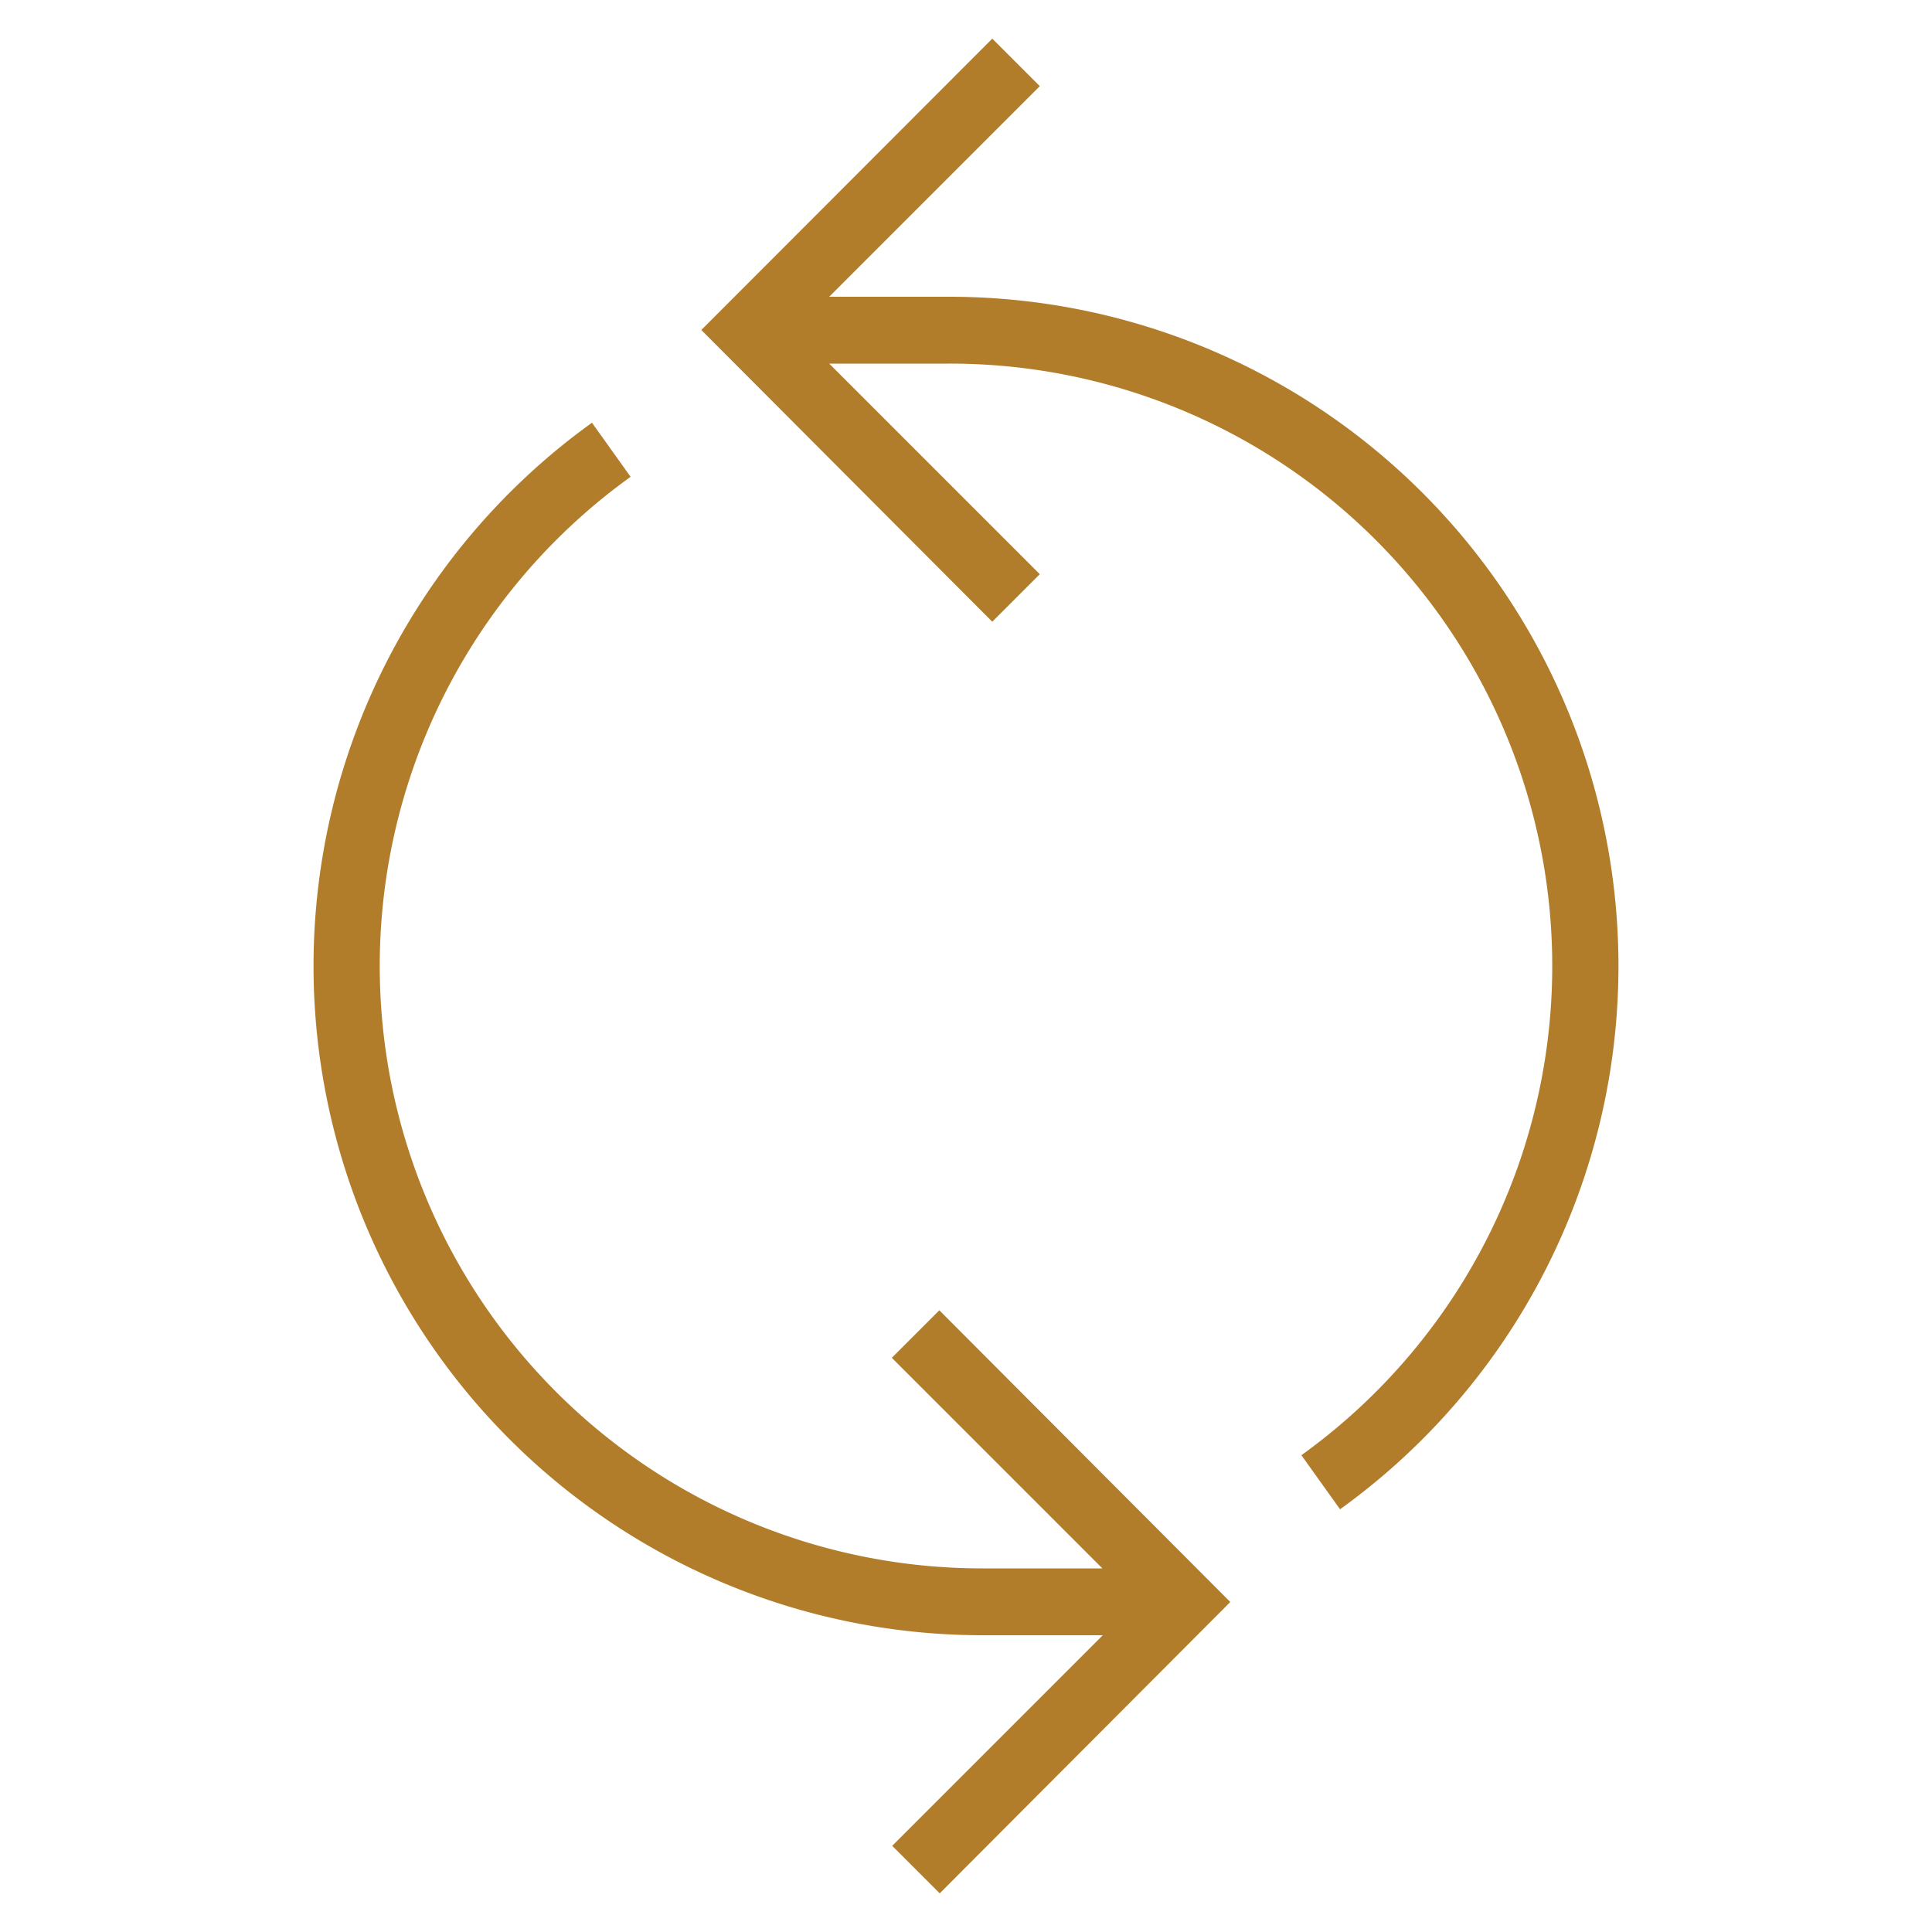 <svg id="artboard_original" data-name="artboard original" xmlns="http://www.w3.org/2000/svg" viewBox="0 0 50 50">
  <title>arrow_circle2</title>
  <path id="curve28" d="M23.09,47.77l5.45-5.45H25.43A17.32,17.32,0,0,1,15.32,10.94l1,1.4a15.59,15.59,0,0,0,9.1,28.25h3.11l-5.45-5.45,1.23-1.23,7.53,7.55L24.32,49ZM26.91,2.23,21.46,7.68h3.11A17.32,17.32,0,0,1,34.68,39.06l-1-1.4a15.59,15.59,0,0,0-9.1-28.25H21.46l5.45,5.45-1.23,1.23L18.15,8.54,25.68,1Z" fill="#b27d2b"/>
</svg>
